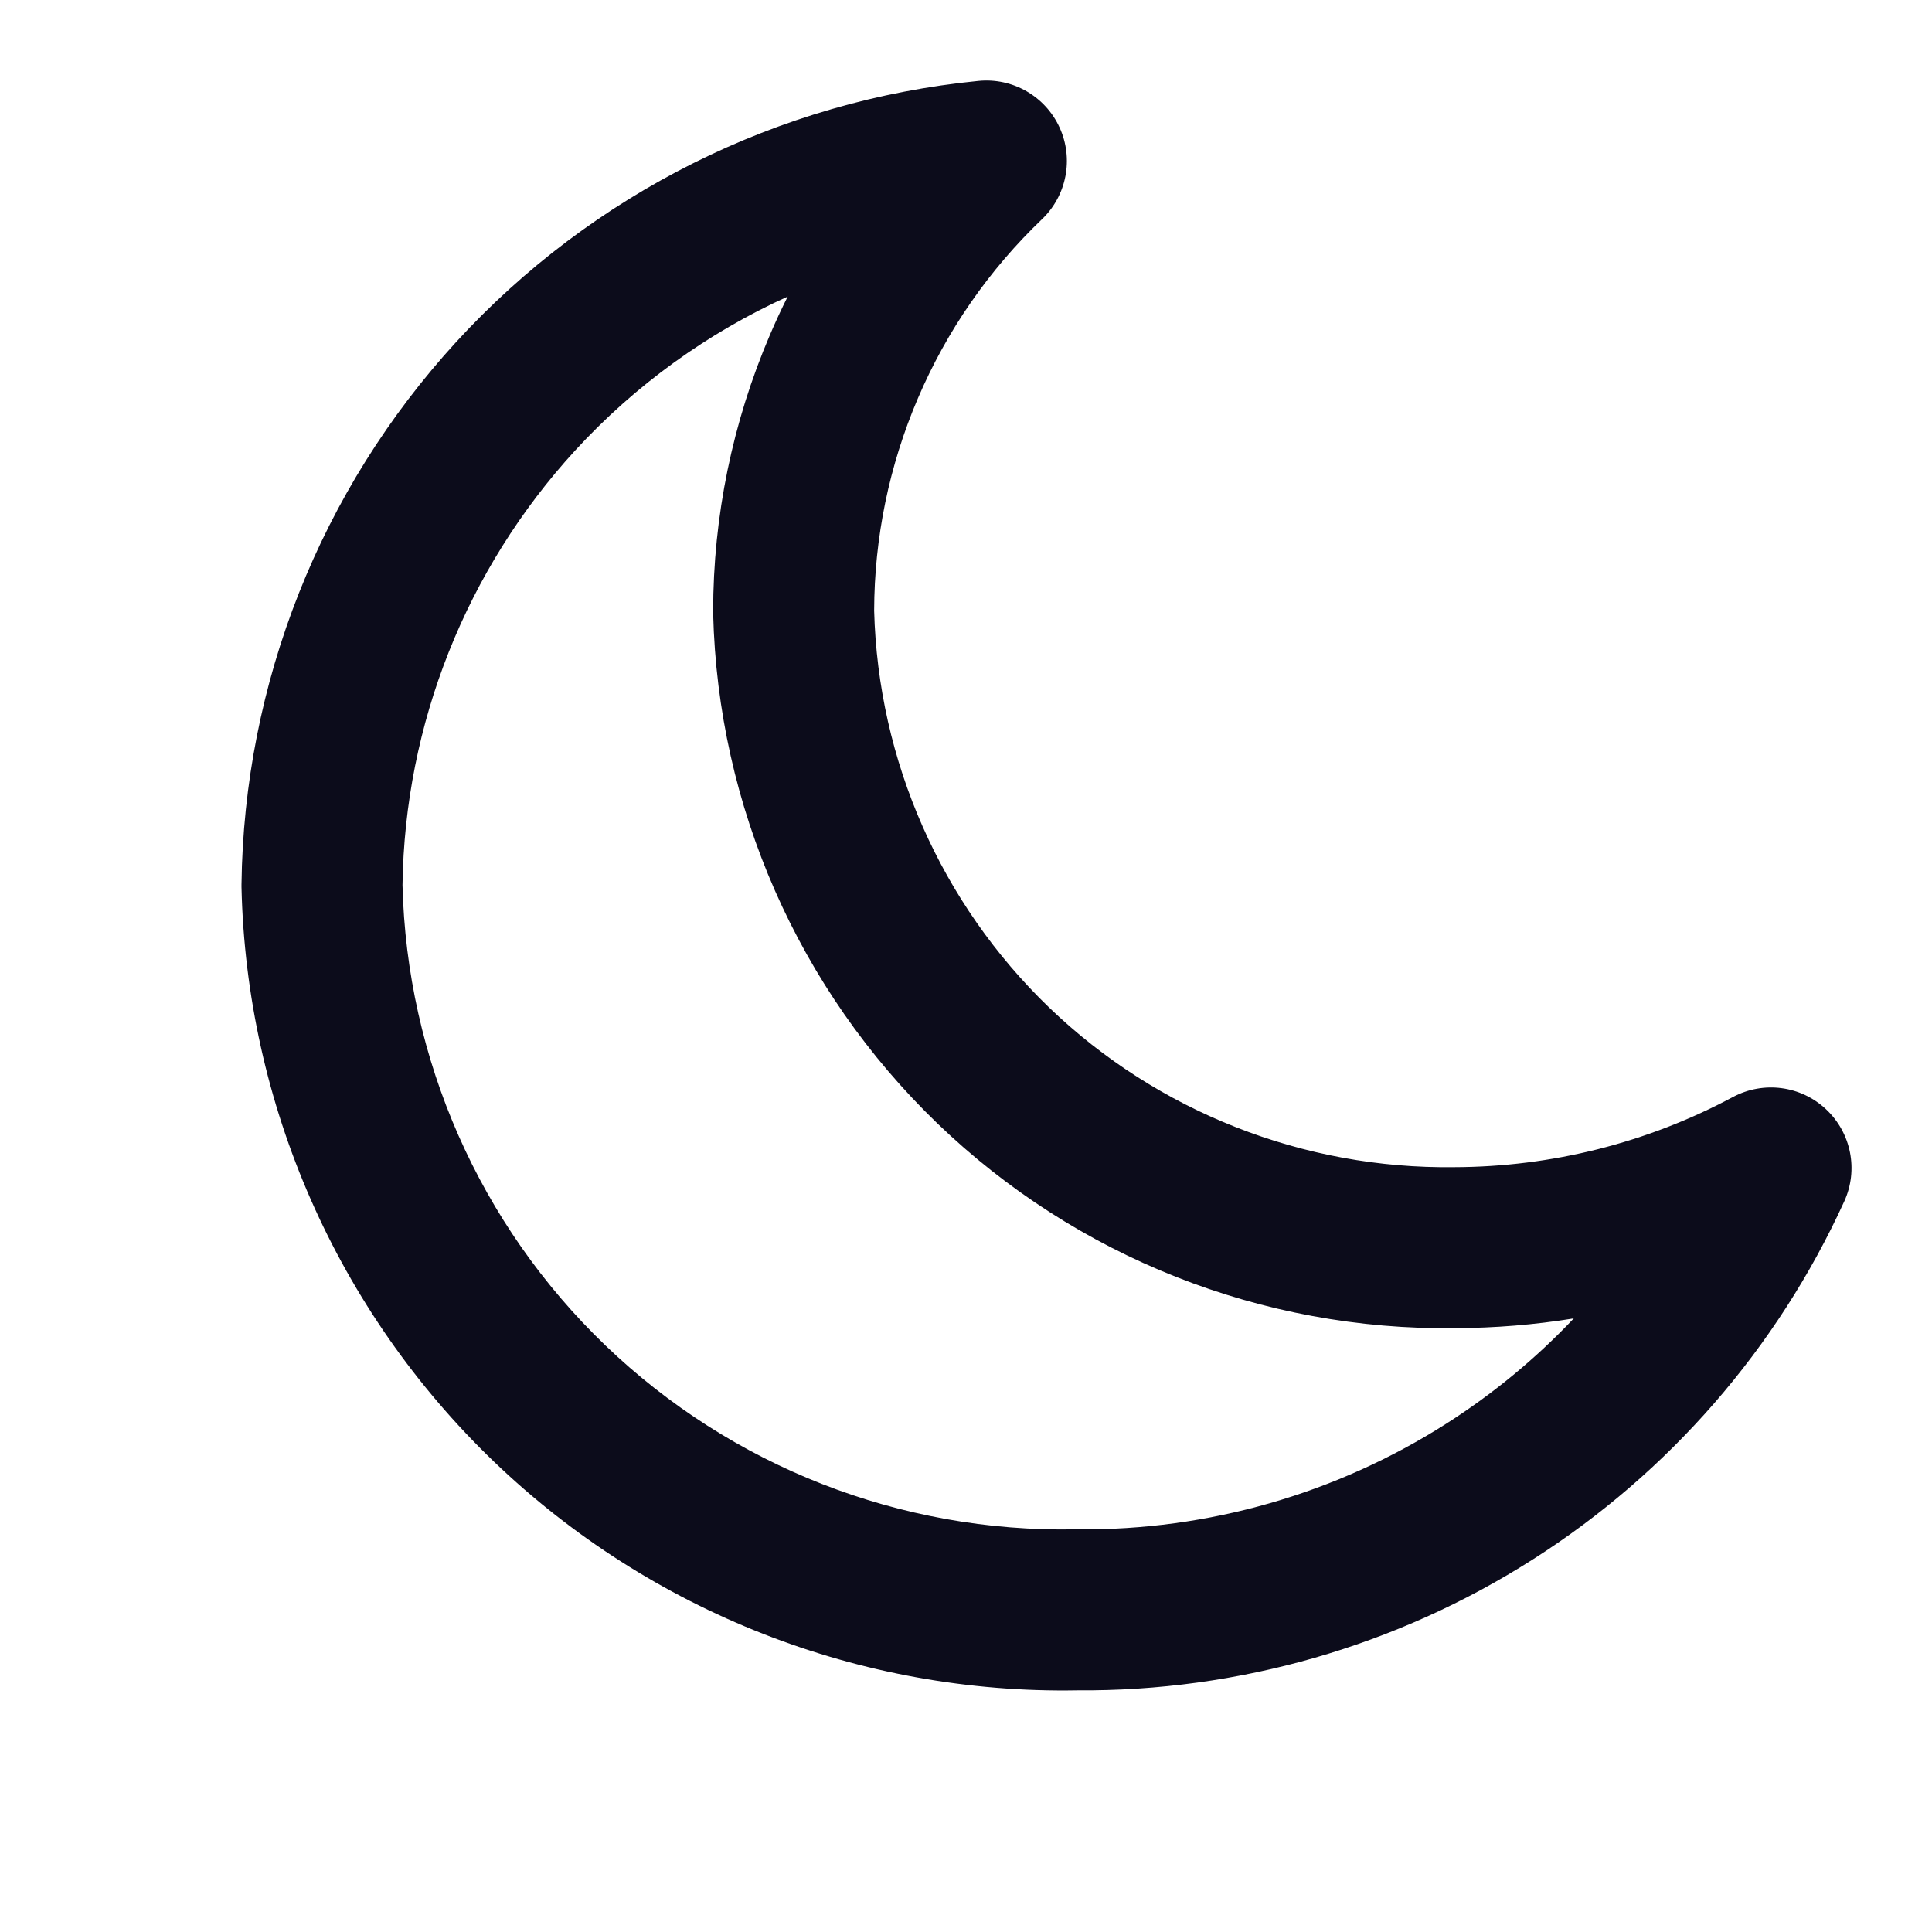 <svg width="24" height="24" viewBox="0 0 24 24" fill="none" xmlns="http://www.w3.org/2000/svg">
<path fill-rule="evenodd" clip-rule="evenodd" d="M13.162 1.583C13.34 1.97 13.252 2.428 12.944 2.723C12.285 3.353 11.761 4.109 11.403 4.947C11.046 5.781 10.861 6.678 10.859 7.586C10.908 9.45 11.688 11.221 13.032 12.515C14.379 13.811 16.195 14.524 18.065 14.499C19.273 14.496 20.463 14.197 21.528 13.627C21.907 13.425 22.372 13.486 22.684 13.78C22.997 14.073 23.088 14.534 22.91 14.924C22.076 16.75 20.732 18.296 19.039 19.373C17.35 20.449 15.385 21.013 13.383 20.998C10.688 21.046 8.083 20.024 6.137 18.158C4.189 16.288 3.061 13.722 3 11.021C3 11.01 3 10.999 3 10.987C3.03 8.488 3.98 6.088 5.669 4.246C7.358 2.405 9.668 1.25 12.155 1.005C12.579 0.963 12.984 1.195 13.162 1.583ZM18.075 16.499C15.681 16.53 13.37 15.616 11.645 13.956C9.919 12.293 8.918 10.018 8.859 7.622C8.859 7.614 8.859 7.605 8.859 7.597C8.859 6.416 9.099 5.247 9.564 4.161C9.633 3.999 9.707 3.84 9.785 3.684C8.792 4.134 7.892 4.782 7.143 5.598C5.791 7.073 5.028 8.994 5 10.994C5.053 13.159 5.959 15.215 7.522 16.715C9.089 18.218 11.188 19.039 13.359 18.998C13.366 18.998 13.372 18.998 13.378 18.998C13.381 18.998 13.384 18.998 13.387 18.998C15.008 19.013 16.598 18.557 17.965 17.686C18.548 17.315 19.08 16.875 19.55 16.378C19.064 16.457 18.571 16.497 18.075 16.499Z" fill="#0C0C1B"/>
</svg>
